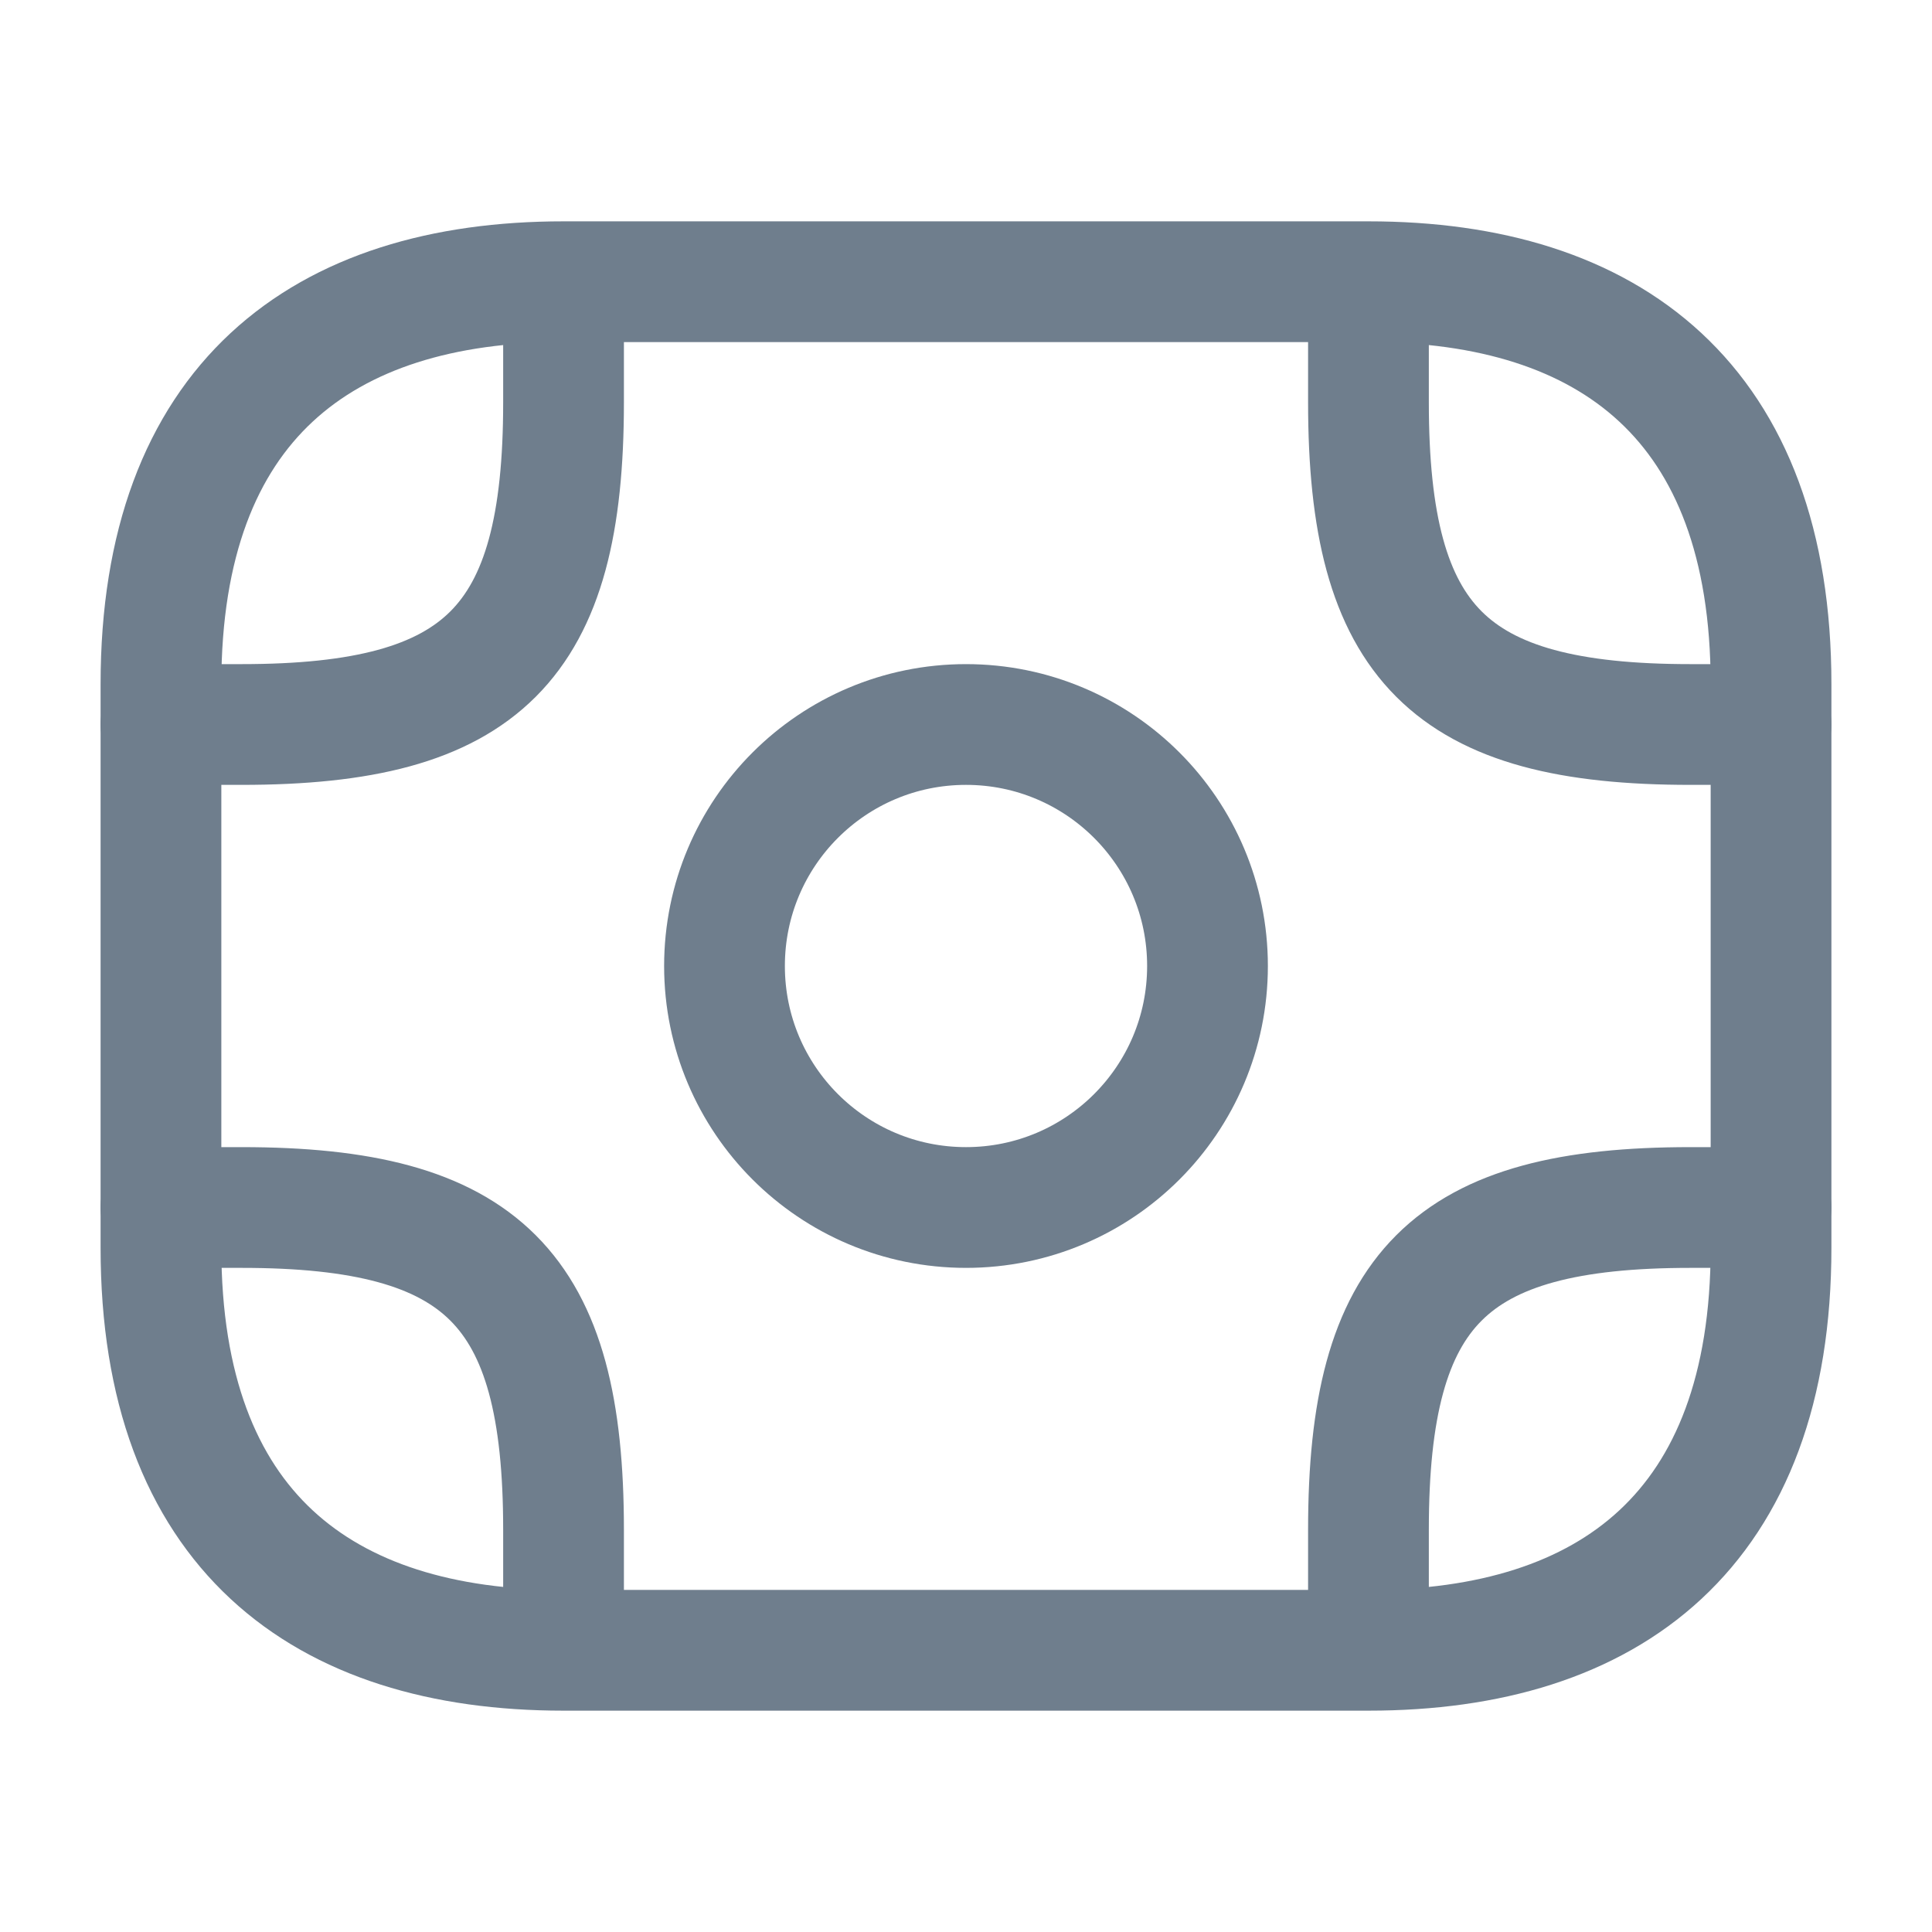 <svg width="16" height="16" viewBox="0 0 16 16" fill="none" xmlns="http://www.w3.org/2000/svg">
<path d="M11.333 13.667H4.667C2.667 13.667 1.333 12.667 1.333 10.333V5.667C1.333 3.333 2.667 2.333 4.667 2.333H11.333C13.333 2.333 14.667 3.333 14.667 5.667V10.333C14.667 12.667 13.333 13.667 11.333 13.667Z" stroke="#6F7E8D" stroke-miterlimit="10" stroke-linecap="round" stroke-linejoin="round"/>
<path d="M8 10C9.105 10 10 9.105 10 8C10 6.895 9.105 6 8 6C6.895 6 6 6.895 6 8C6 9.105 6.895 10 8 10Z" stroke="#6F7E8D" stroke-miterlimit="10" stroke-linecap="round" stroke-linejoin="round"/>
<path d="M1.333 6H2C4 6 4.667 5.333 4.667 3.333V2.667" stroke="#6F7E8D" stroke-miterlimit="10" stroke-linecap="round" stroke-linejoin="round"/>
<path d="M14.667 6H14C12 6 11.333 5.333 11.333 3.333V2.667" stroke="#6F7E8D" stroke-miterlimit="10" stroke-linecap="round" stroke-linejoin="round"/>
<path d="M1.333 10H2C4 10 4.667 10.667 4.667 12.667V13.333" stroke="#6F7E8D" stroke-miterlimit="10" stroke-linecap="round" stroke-linejoin="round"/>
<path d="M14.667 10H14C12 10 11.333 10.667 11.333 12.667V13.333" stroke="#6F7E8D" stroke-miterlimit="10" stroke-linecap="round" stroke-linejoin="round"/>
</svg>
